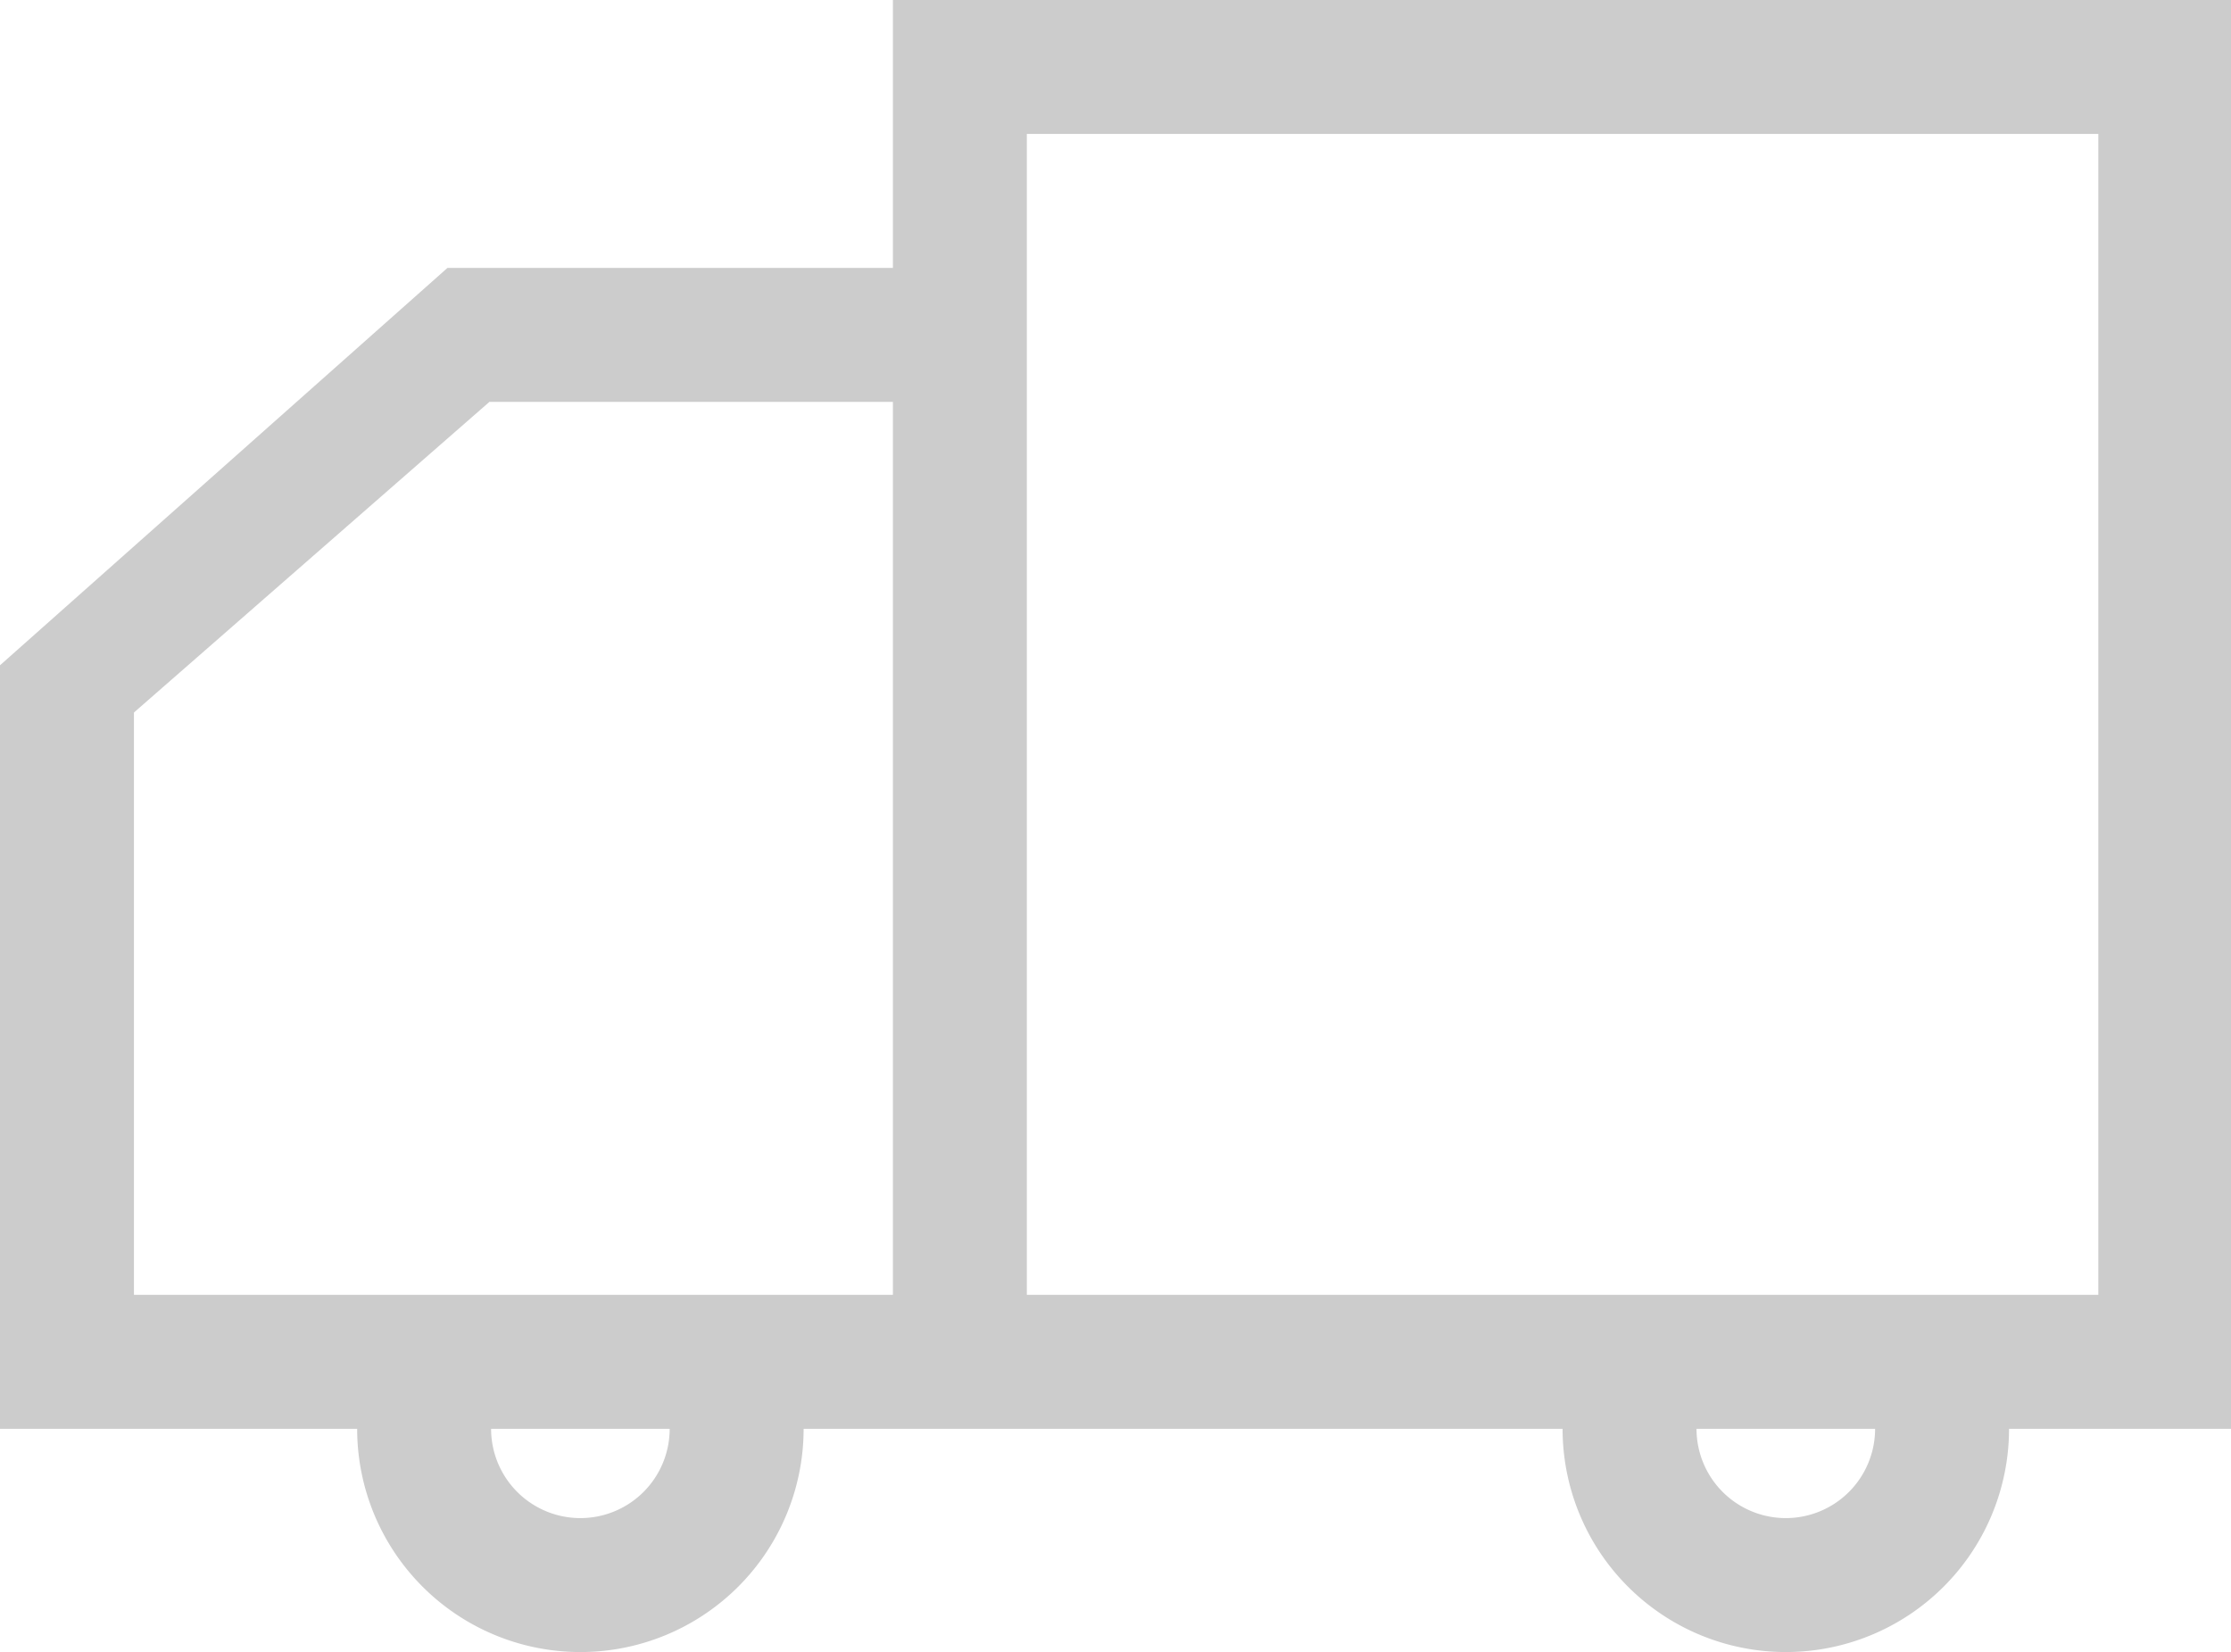 <?xml version="1.0" standalone="no"?><!DOCTYPE svg PUBLIC "-//W3C//DTD SVG 1.1//EN" "http://www.w3.org/Graphics/SVG/1.1/DTD/svg11.dtd"><svg t="1524036501633" class="icon" style="" viewBox="0 0 1383 1024" version="1.1" xmlns="http://www.w3.org/2000/svg" p-id="2415" xmlns:xlink="http://www.w3.org/1999/xlink" width="270.117" height="200"><defs><style type="text/css"></style></defs><path d="M1245.405 885.622a138.378 138.378 0 0 1-276.757 0H498.162a138.378 138.378 0 0 1-276.757 0H0V412.368L277.393 166.054H553.514V0h830.27v885.622h-138.378z m-885.622 55.351a55.351 55.351 0 0 0 55.351-55.351h-110.703a55.351 55.351 0 0 0 55.351 55.351z m193.73-691.892h-250.105L83.027 441.648V802.595h470.486V249.081z m553.514 691.892a55.351 55.351 0 0 0 55.351-55.351h-110.703a55.351 55.351 0 0 0 55.351 55.351z m193.73-857.946H636.541v719.568h664.216V83.027z" fill="#CCCCCC" p-id="2416"></path></svg>